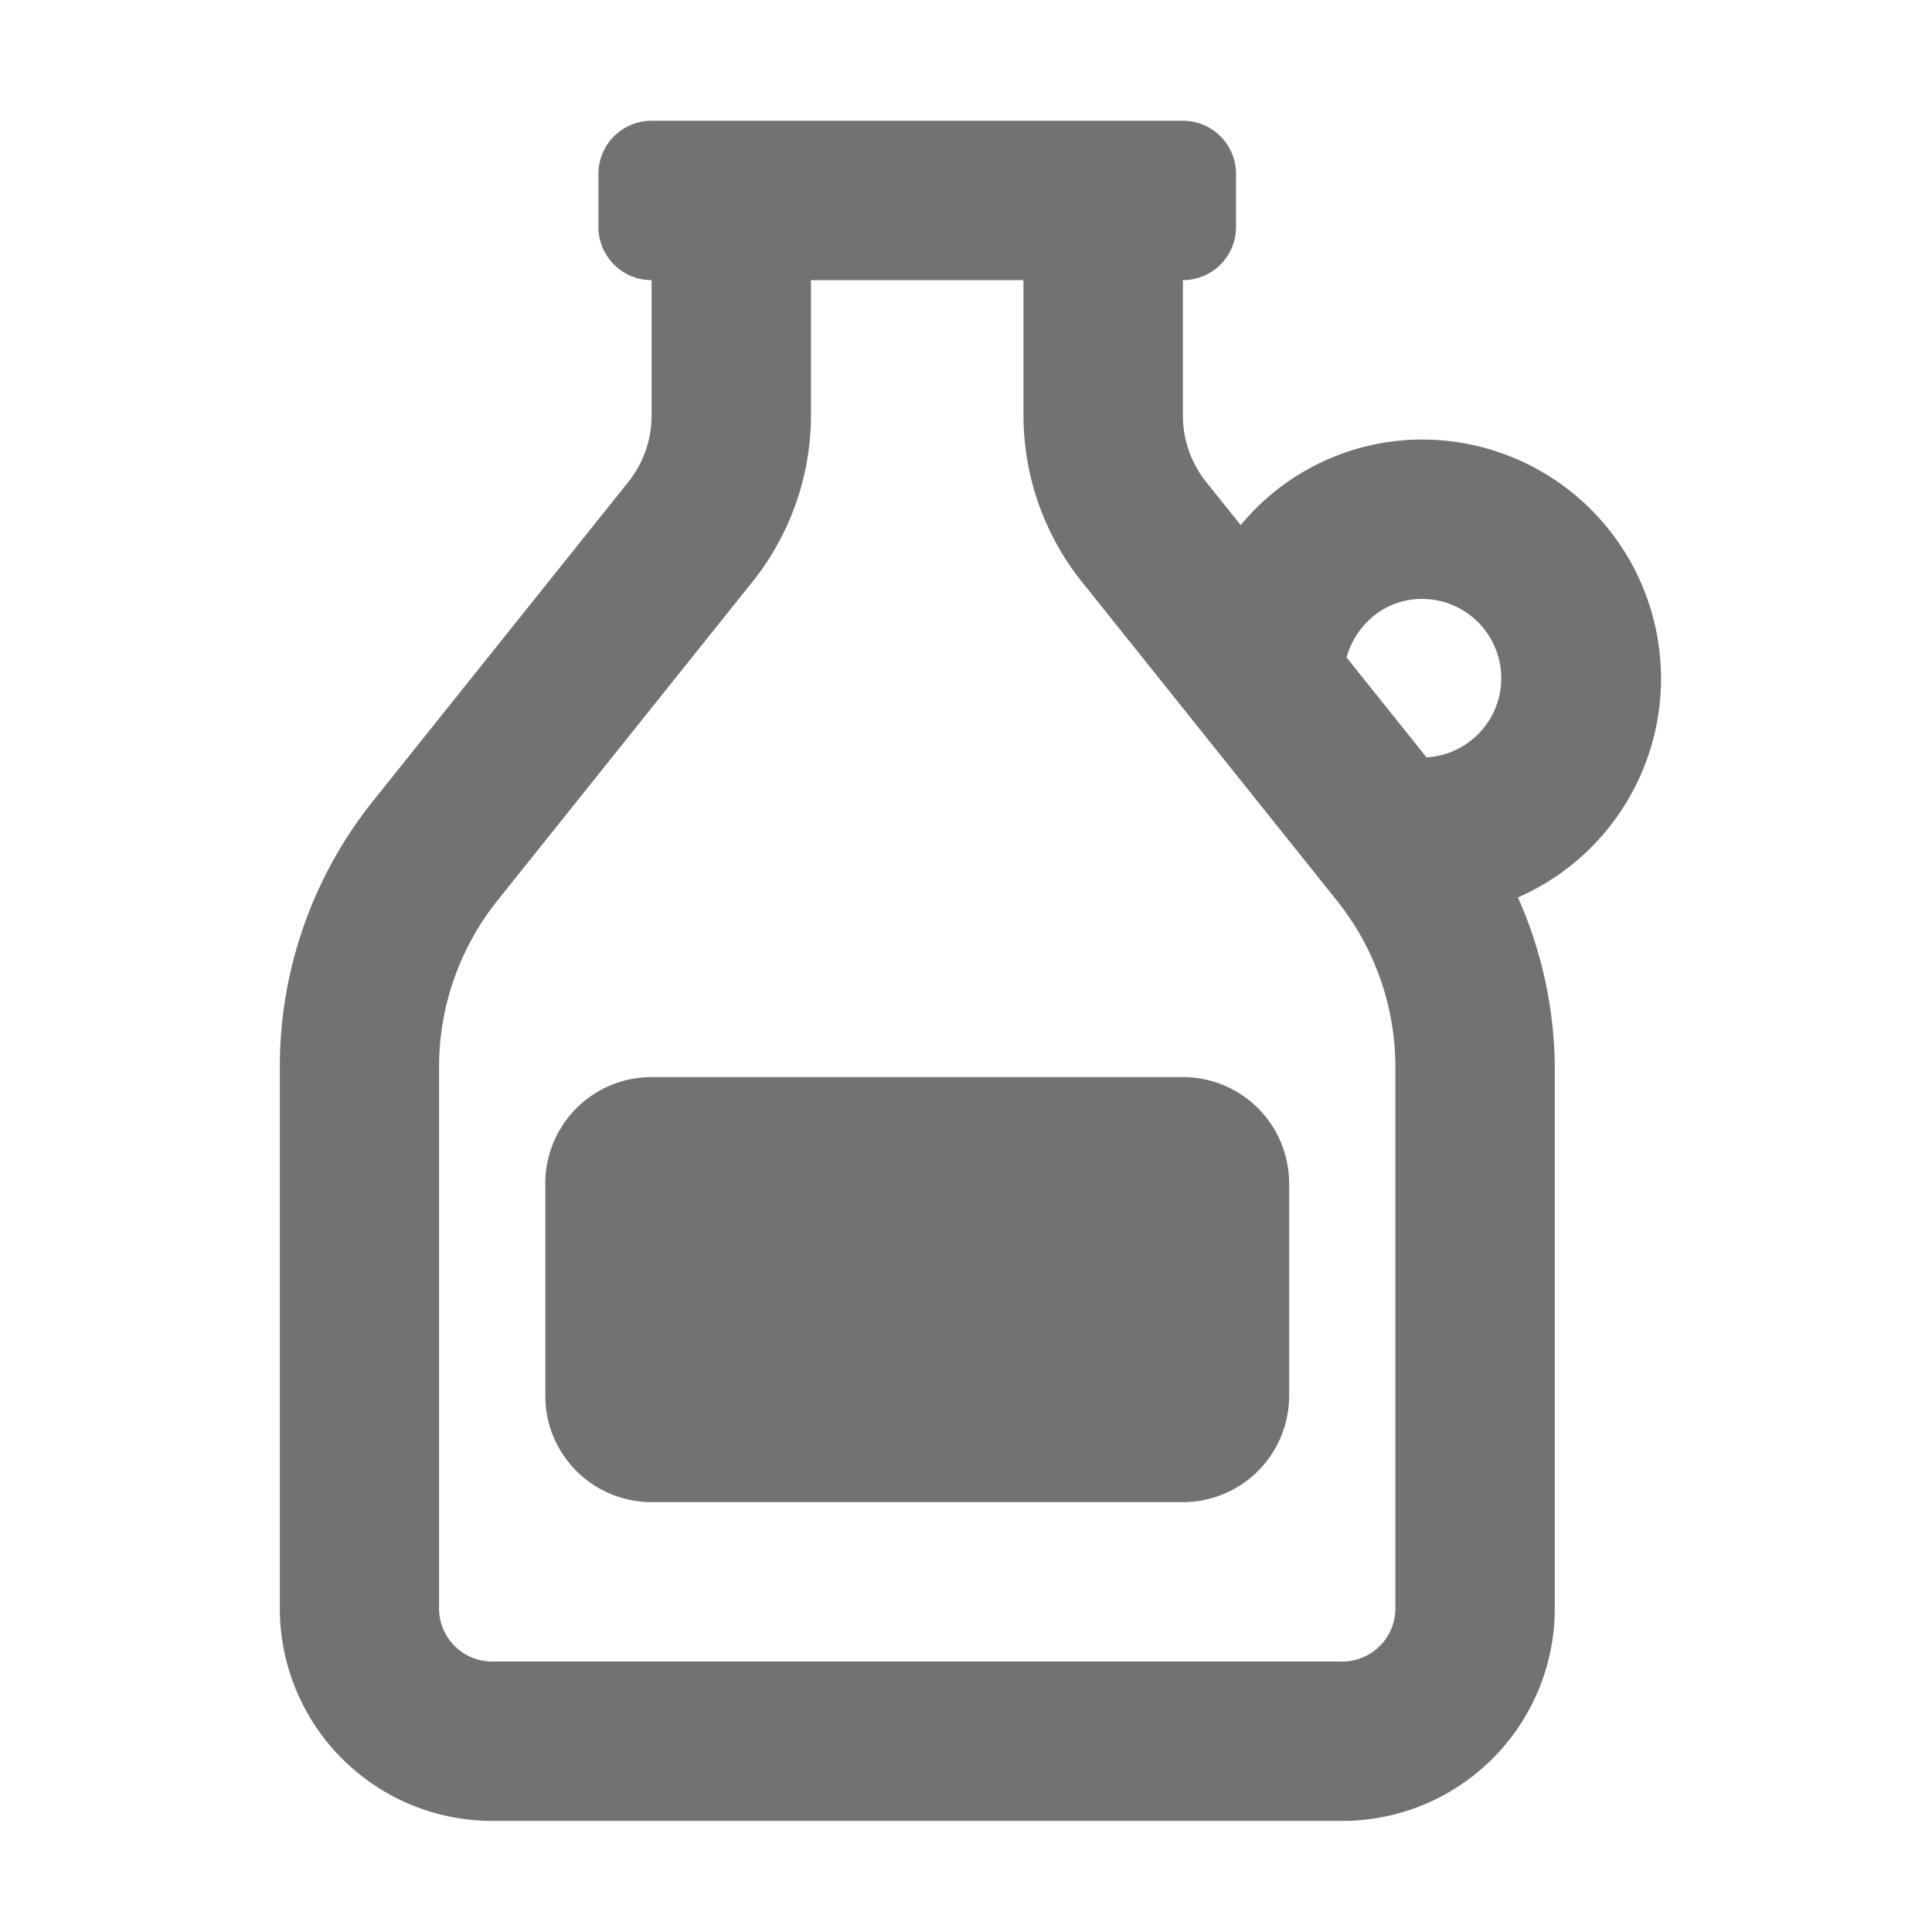 ﻿<?xml version='1.0' encoding='UTF-8'?>
<svg viewBox="-2.872 -2 32 32" xmlns="http://www.w3.org/2000/svg">
  <g transform="matrix(0.055, 0, 0, 0.055, 0, 0)">
    <path d="M304, 288L144, 288A32 32 0 0 0 112, 320L112, 384A32 32 0 0 0 144, 416L304, 416A32 32 0 0 0 336, 384L336, 320A32 32 0 0 0 304, 288zM448, 168A72 72 0 0 0 376, 96A70.93 70.93 0 0 0 321.42, 121.77L311.01, 108.77A32 32 0 0 1 304.01, 88.77L304.01, 48A16 16 0 0 0 320.01, 32L320.01, 16A16 16 0 0 0 304, 0L144, 0A16 16 0 0 0 128, 16L128, 32A16 16 0 0 0 144, 48L144, 88.78A32 32 0 0 1 137, 108.78L60.05, 204.94A128 128 0 0 0 32.05, 284.94L32.05, 448A64 64 0 0 0 96.05, 512L352, 512A64 64 0 0 0 416, 448L416, 284.9A127.59 127.59 0 0 0 404.9, 233.9A72 72 0 0 0 448, 168zM368, 448A16 16 0 0 1 352, 464L96, 464A16 16 0 0 1 80, 448L80, 284.9A80.32 80.32 0 0 1 97.53, 234.9L174.47, 138.73A80.31 80.31 0 0 0 192, 88.73L192, 48L256, 48L256, 88.78A80.31 80.31 0 0 0 273.53, 138.78L350.47, 234.95A80.34 80.34 0 0 1 368, 284.95zM377.38, 191.72L353.29, 161.62C356.14, 151.54 365, 144 376, 144A23.88 23.88 0 0 1 377.38, 191.72z" fill="#727272" fill-opacity="1" class="Black" />
  </g>
</svg>
